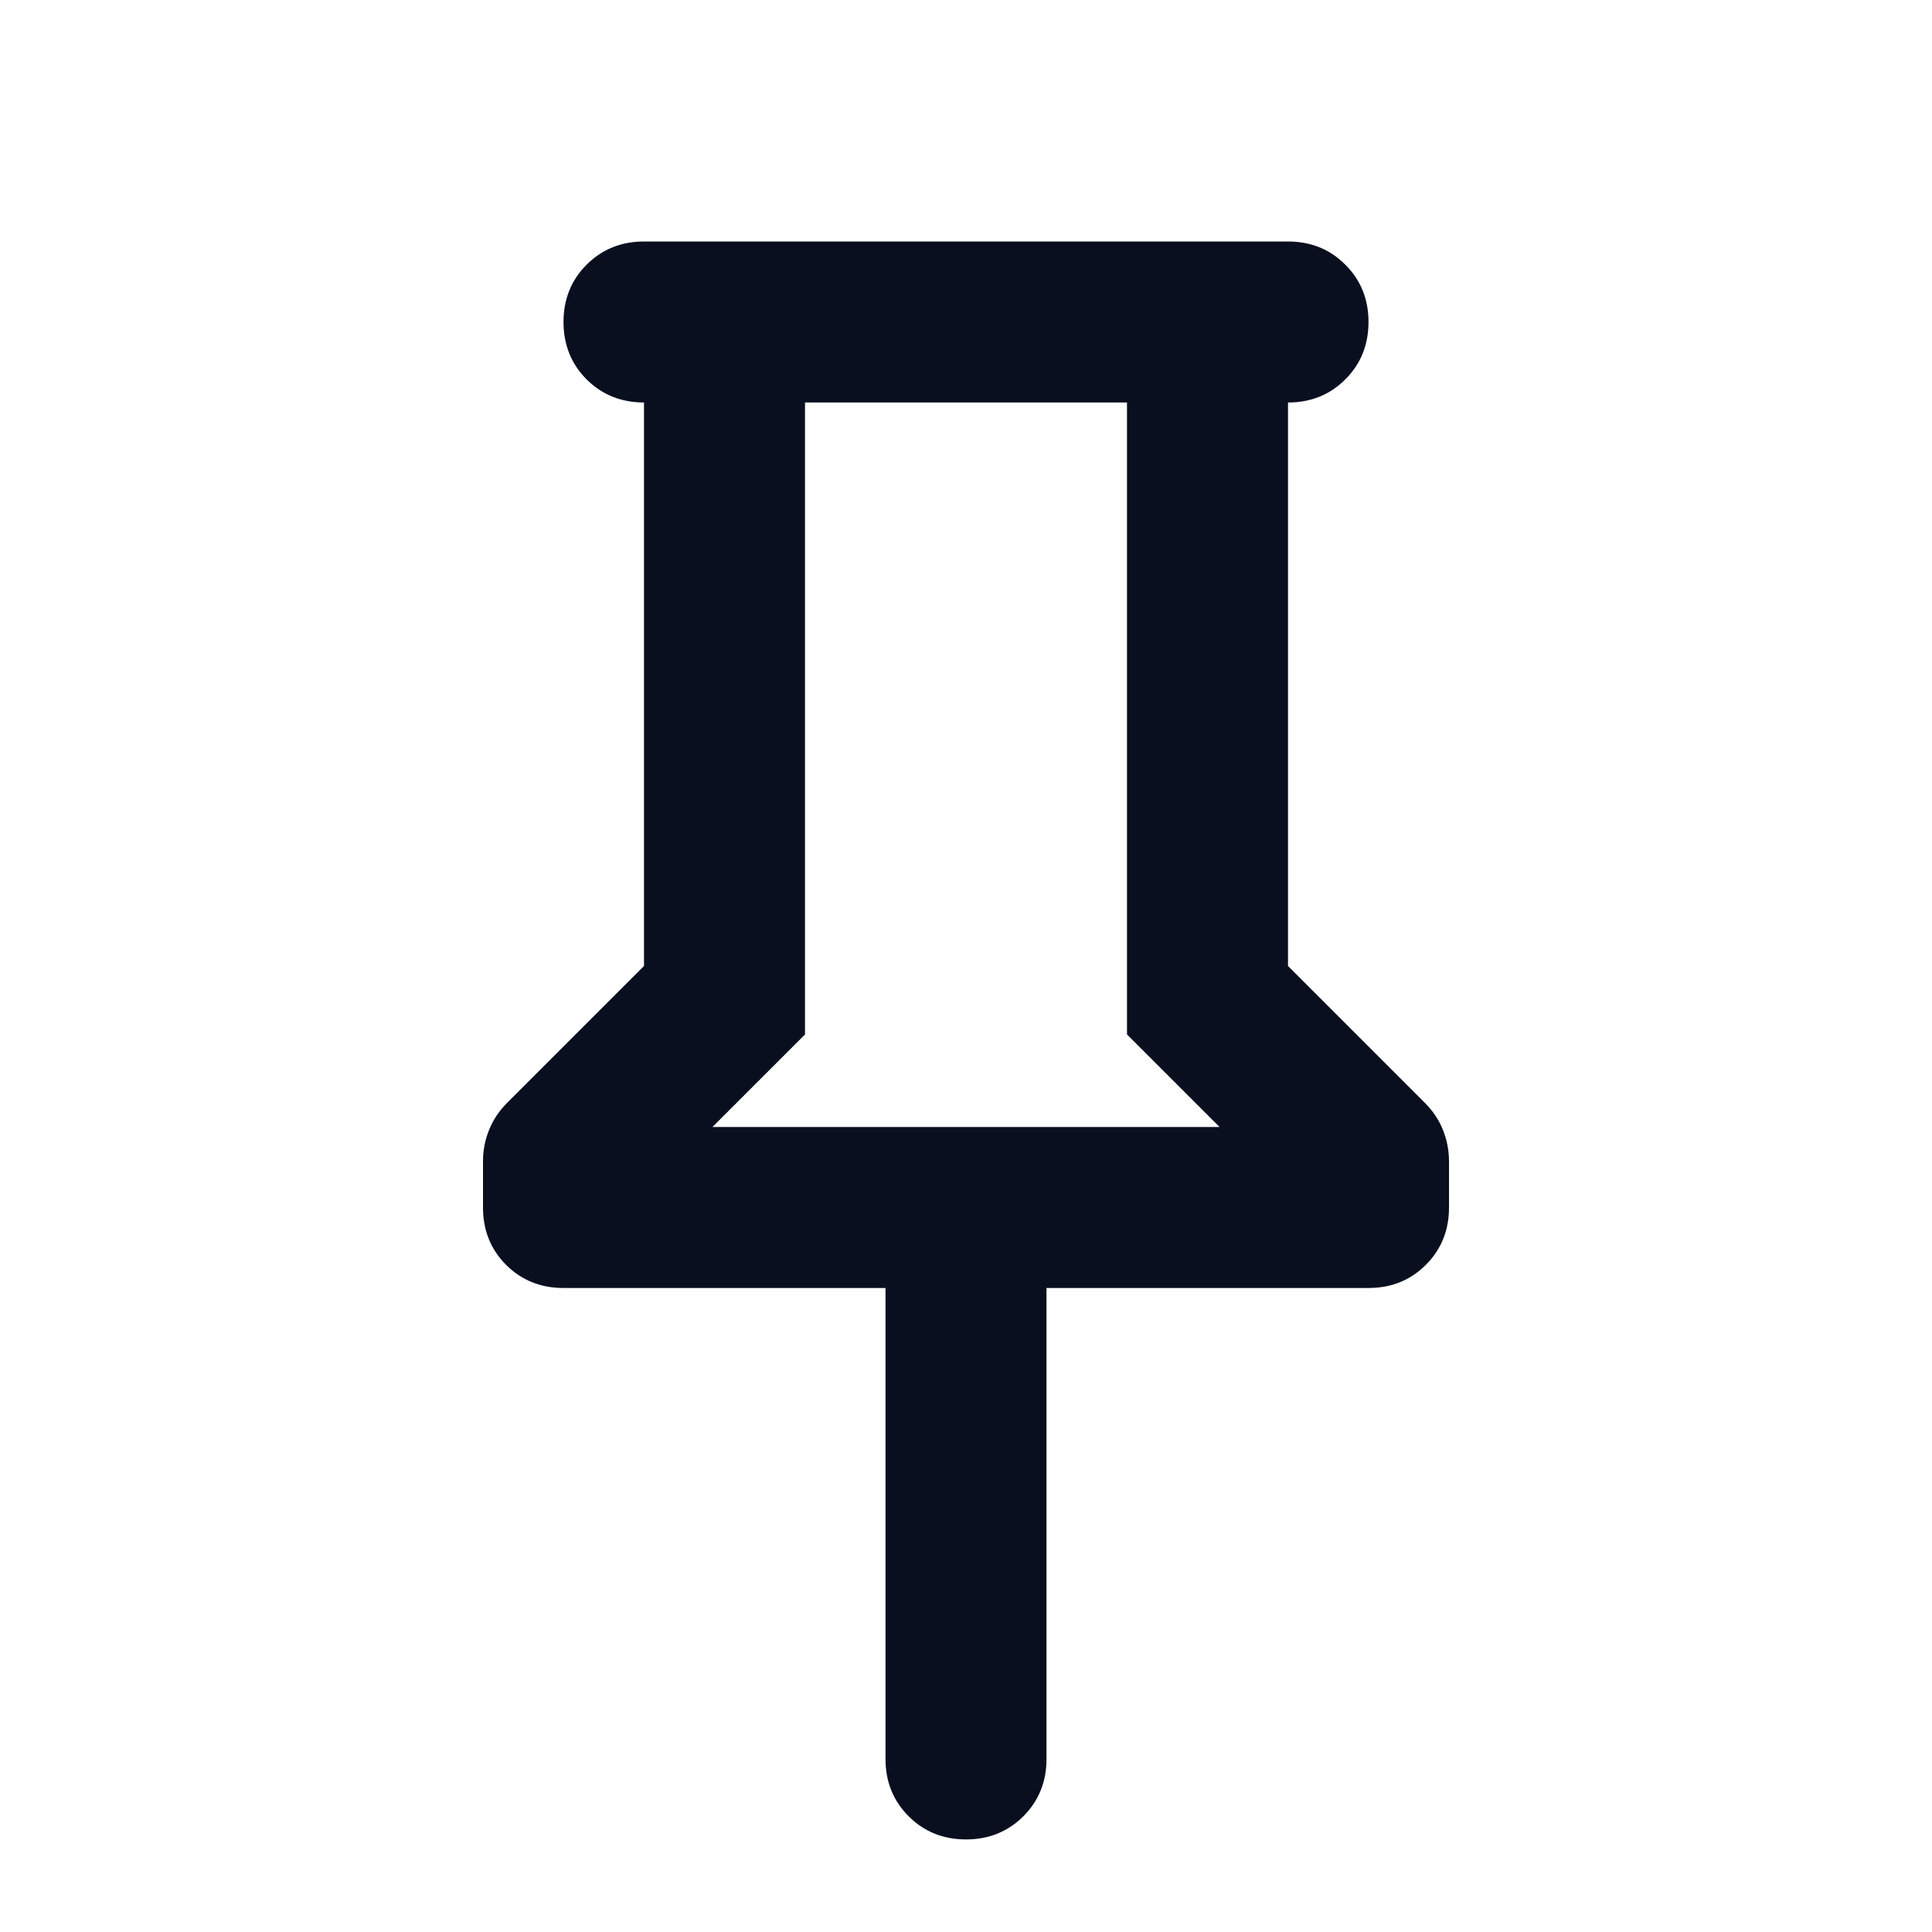 <svg width="24" height="24" viewBox="0 0 24 24" fill="none" xmlns="http://www.w3.org/2000/svg">
<mask id="mask0_62218_379" style="mask-type:alpha" maskUnits="userSpaceOnUse" x="0" y="0" width="24" height="24">
<rect width="24" height="24" fill="#D9D9D9"/>
</mask>
<g mask="url(#mask0_62218_379)">
<path d="M16 5V12L17.7 13.7C17.8 13.8 17.875 13.912 17.925 14.037C17.975 14.162 18 14.292 18 14.425V15C18 15.283 17.904 15.521 17.712 15.713C17.521 15.904 17.283 16 17 16H13V21.85C13 22.133 12.904 22.371 12.713 22.562C12.521 22.754 12.283 22.85 12 22.85C11.717 22.85 11.479 22.754 11.287 22.562C11.096 22.371 11 22.133 11 21.85V16H7C6.717 16 6.479 15.904 6.287 15.713C6.096 15.521 6 15.283 6 15V14.425C6 14.292 6.025 14.162 6.075 14.037C6.125 13.912 6.2 13.8 6.3 13.7L8 12V5C7.717 5 7.479 4.904 7.287 4.713C7.096 4.521 7 4.283 7 4C7 3.717 7.096 3.479 7.287 3.288C7.479 3.096 7.717 3 8 3H16C16.283 3 16.521 3.096 16.712 3.288C16.904 3.479 17 3.717 17 4C17 4.283 16.904 4.521 16.712 4.713C16.521 4.904 16.283 5 16 5ZM8.85 14H15.15L14 12.85V5H10V12.85L8.85 14Z" fill="#090F1F"/>
</g>
</svg>
